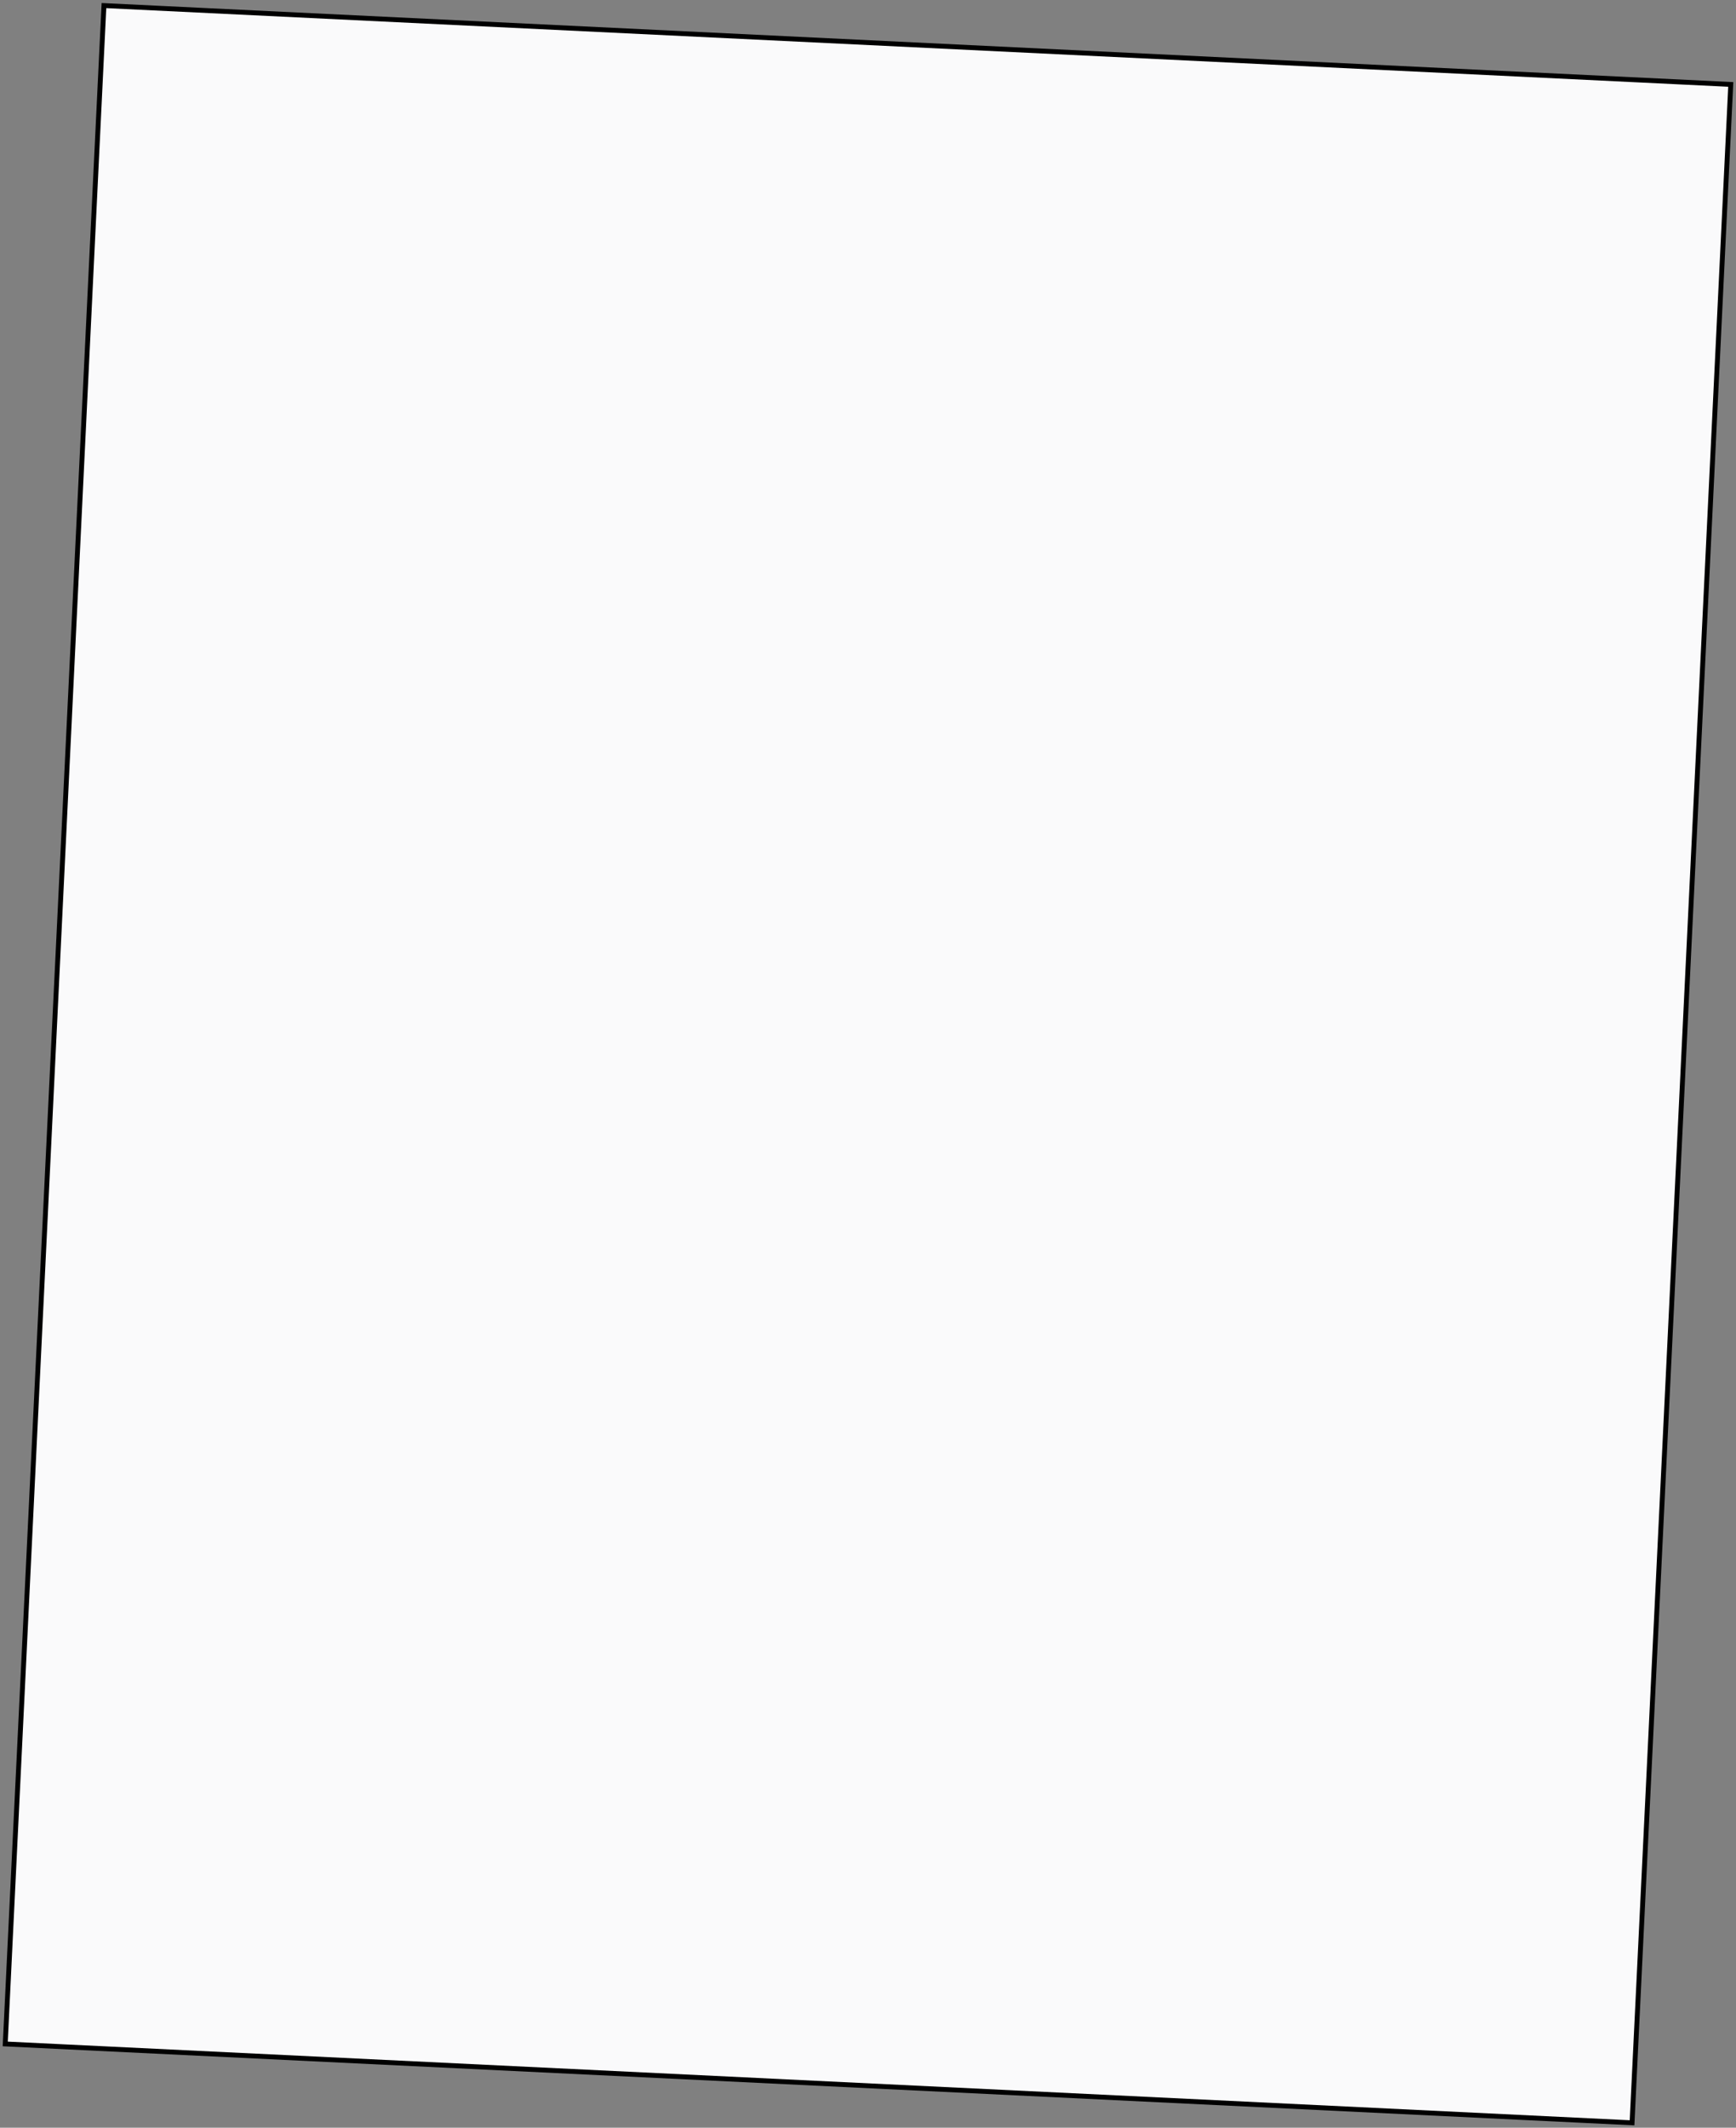 <svg width="511" height="626" viewBox="0 0 511 626" fill="none" xmlns="http://www.w3.org/2000/svg">
<rect x="0" y="0" width="511" height="626" fill="#808080" stroke="none"/>
<rect x="30.598" y="1.64" width="479.425" height="600.41" transform="rotate(2.774 30.598 1.64)" fill="#FAFAFB" stroke="black" stroke-width="1.435"/>
</svg>
